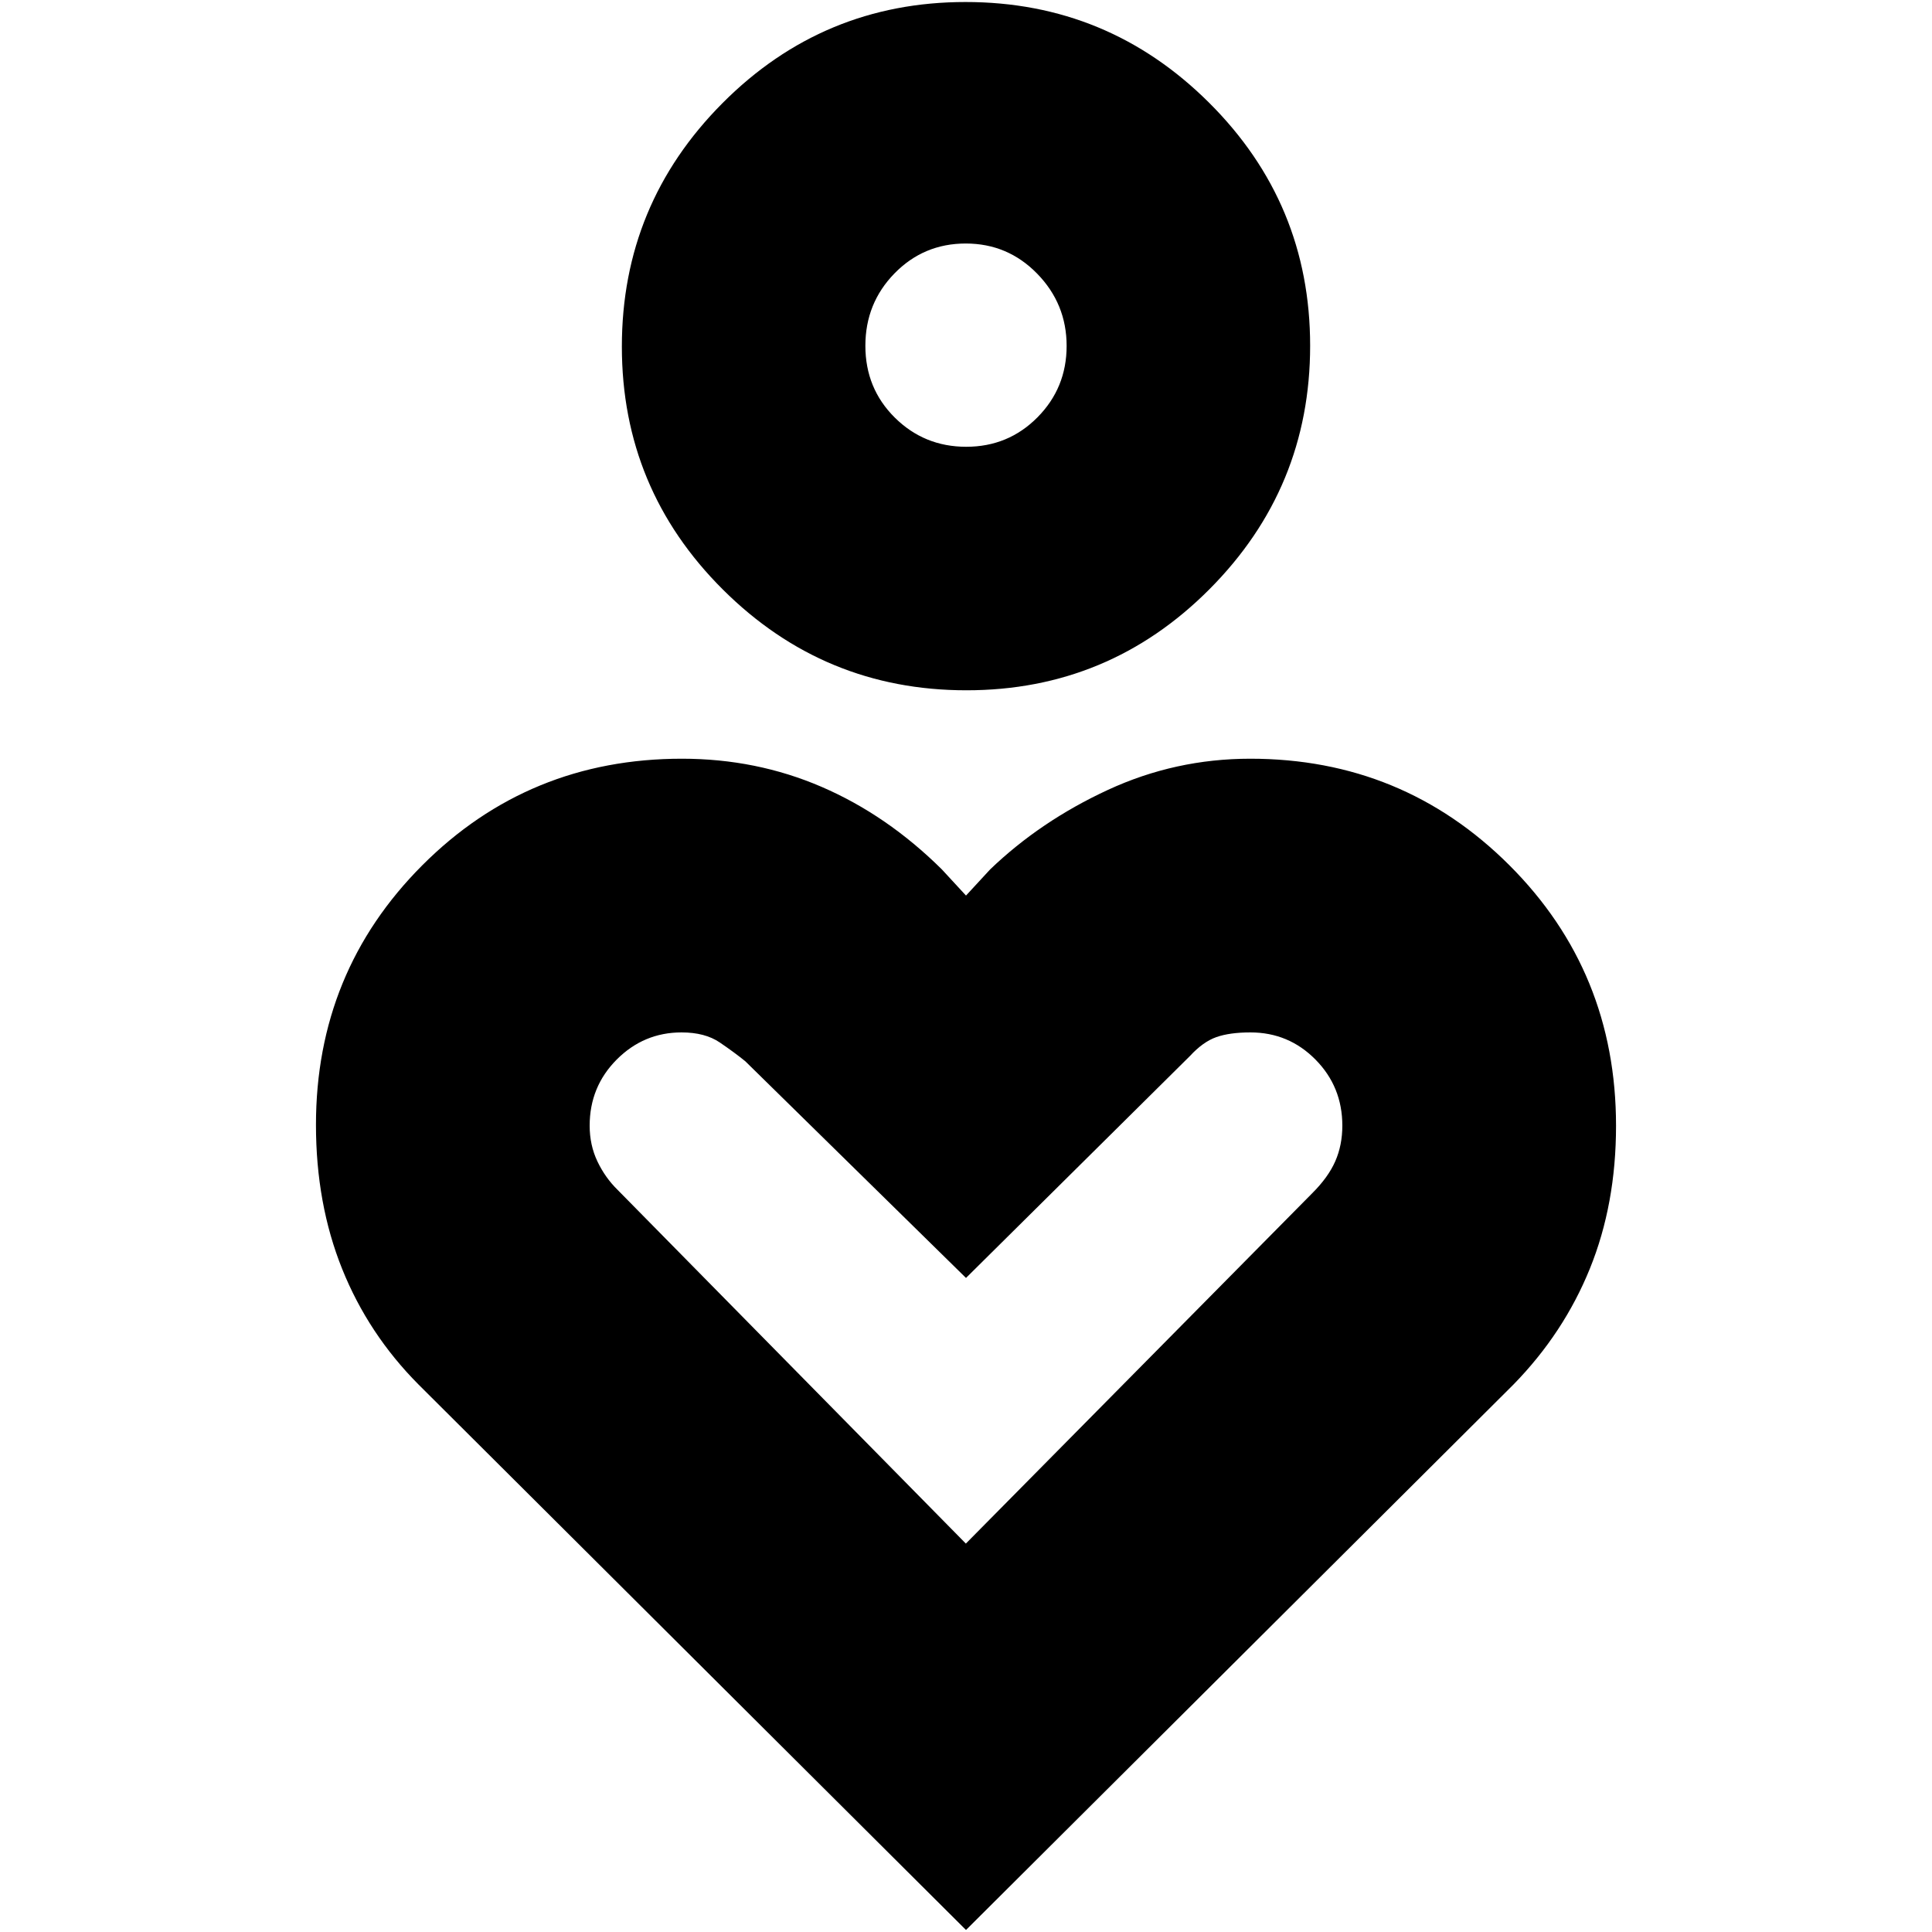 <svg xmlns="http://www.w3.org/2000/svg" height="24" viewBox="0 -960 960 960" width="24"><path d="M480.22-617q-70.75 0-120.98-50.01Q309-717.03 309-787.78t50.01-120.98Q409.03-959 479.78-959t120.98 50.01Q651-858.97 651-788.22t-50.01 120.98Q550.97-617 480.22-617Zm-.1-121q20.88 0 35.38-14.62 14.5-14.62 14.5-35.5Q530-809 515.38-824q-14.62-15-35.5-15-20.88 0-35.38 14.82-14.5 14.83-14.5 36 0 21.18 14.62 35.68t35.5 14.5ZM480-1 208-272q-25-25.14-38-57.51t-13-71.56q0-76.07 52.86-129Q262.73-583 338.85-583q37.01 0 69.48 14.02Q440.8-554.95 468-528l12 13 12-13q25-24 58.5-39.5t70.74-15.5Q697-583 750-530.07q53 52.93 53 129.47 0 38.92-13 70.97-13 32.06-38 57.63L480-1Zm-.07-192 172.02-174q8.05-8 11.55-16t3.5-17.67q0-19.33-13.34-32.83T621.33-447q-10.33 0-16.95 2.34-6.63 2.35-13.05 9.33L480-325 370.34-432.66Q365-437 357.66-442t-19-5q-18.79 0-32.23 13.5Q293-420 293-400.67q0 9.67 3.86 17.78 3.86 8.1 10.04 14.14L479.93-193Zm.07-595Zm0 467Z"/></svg>